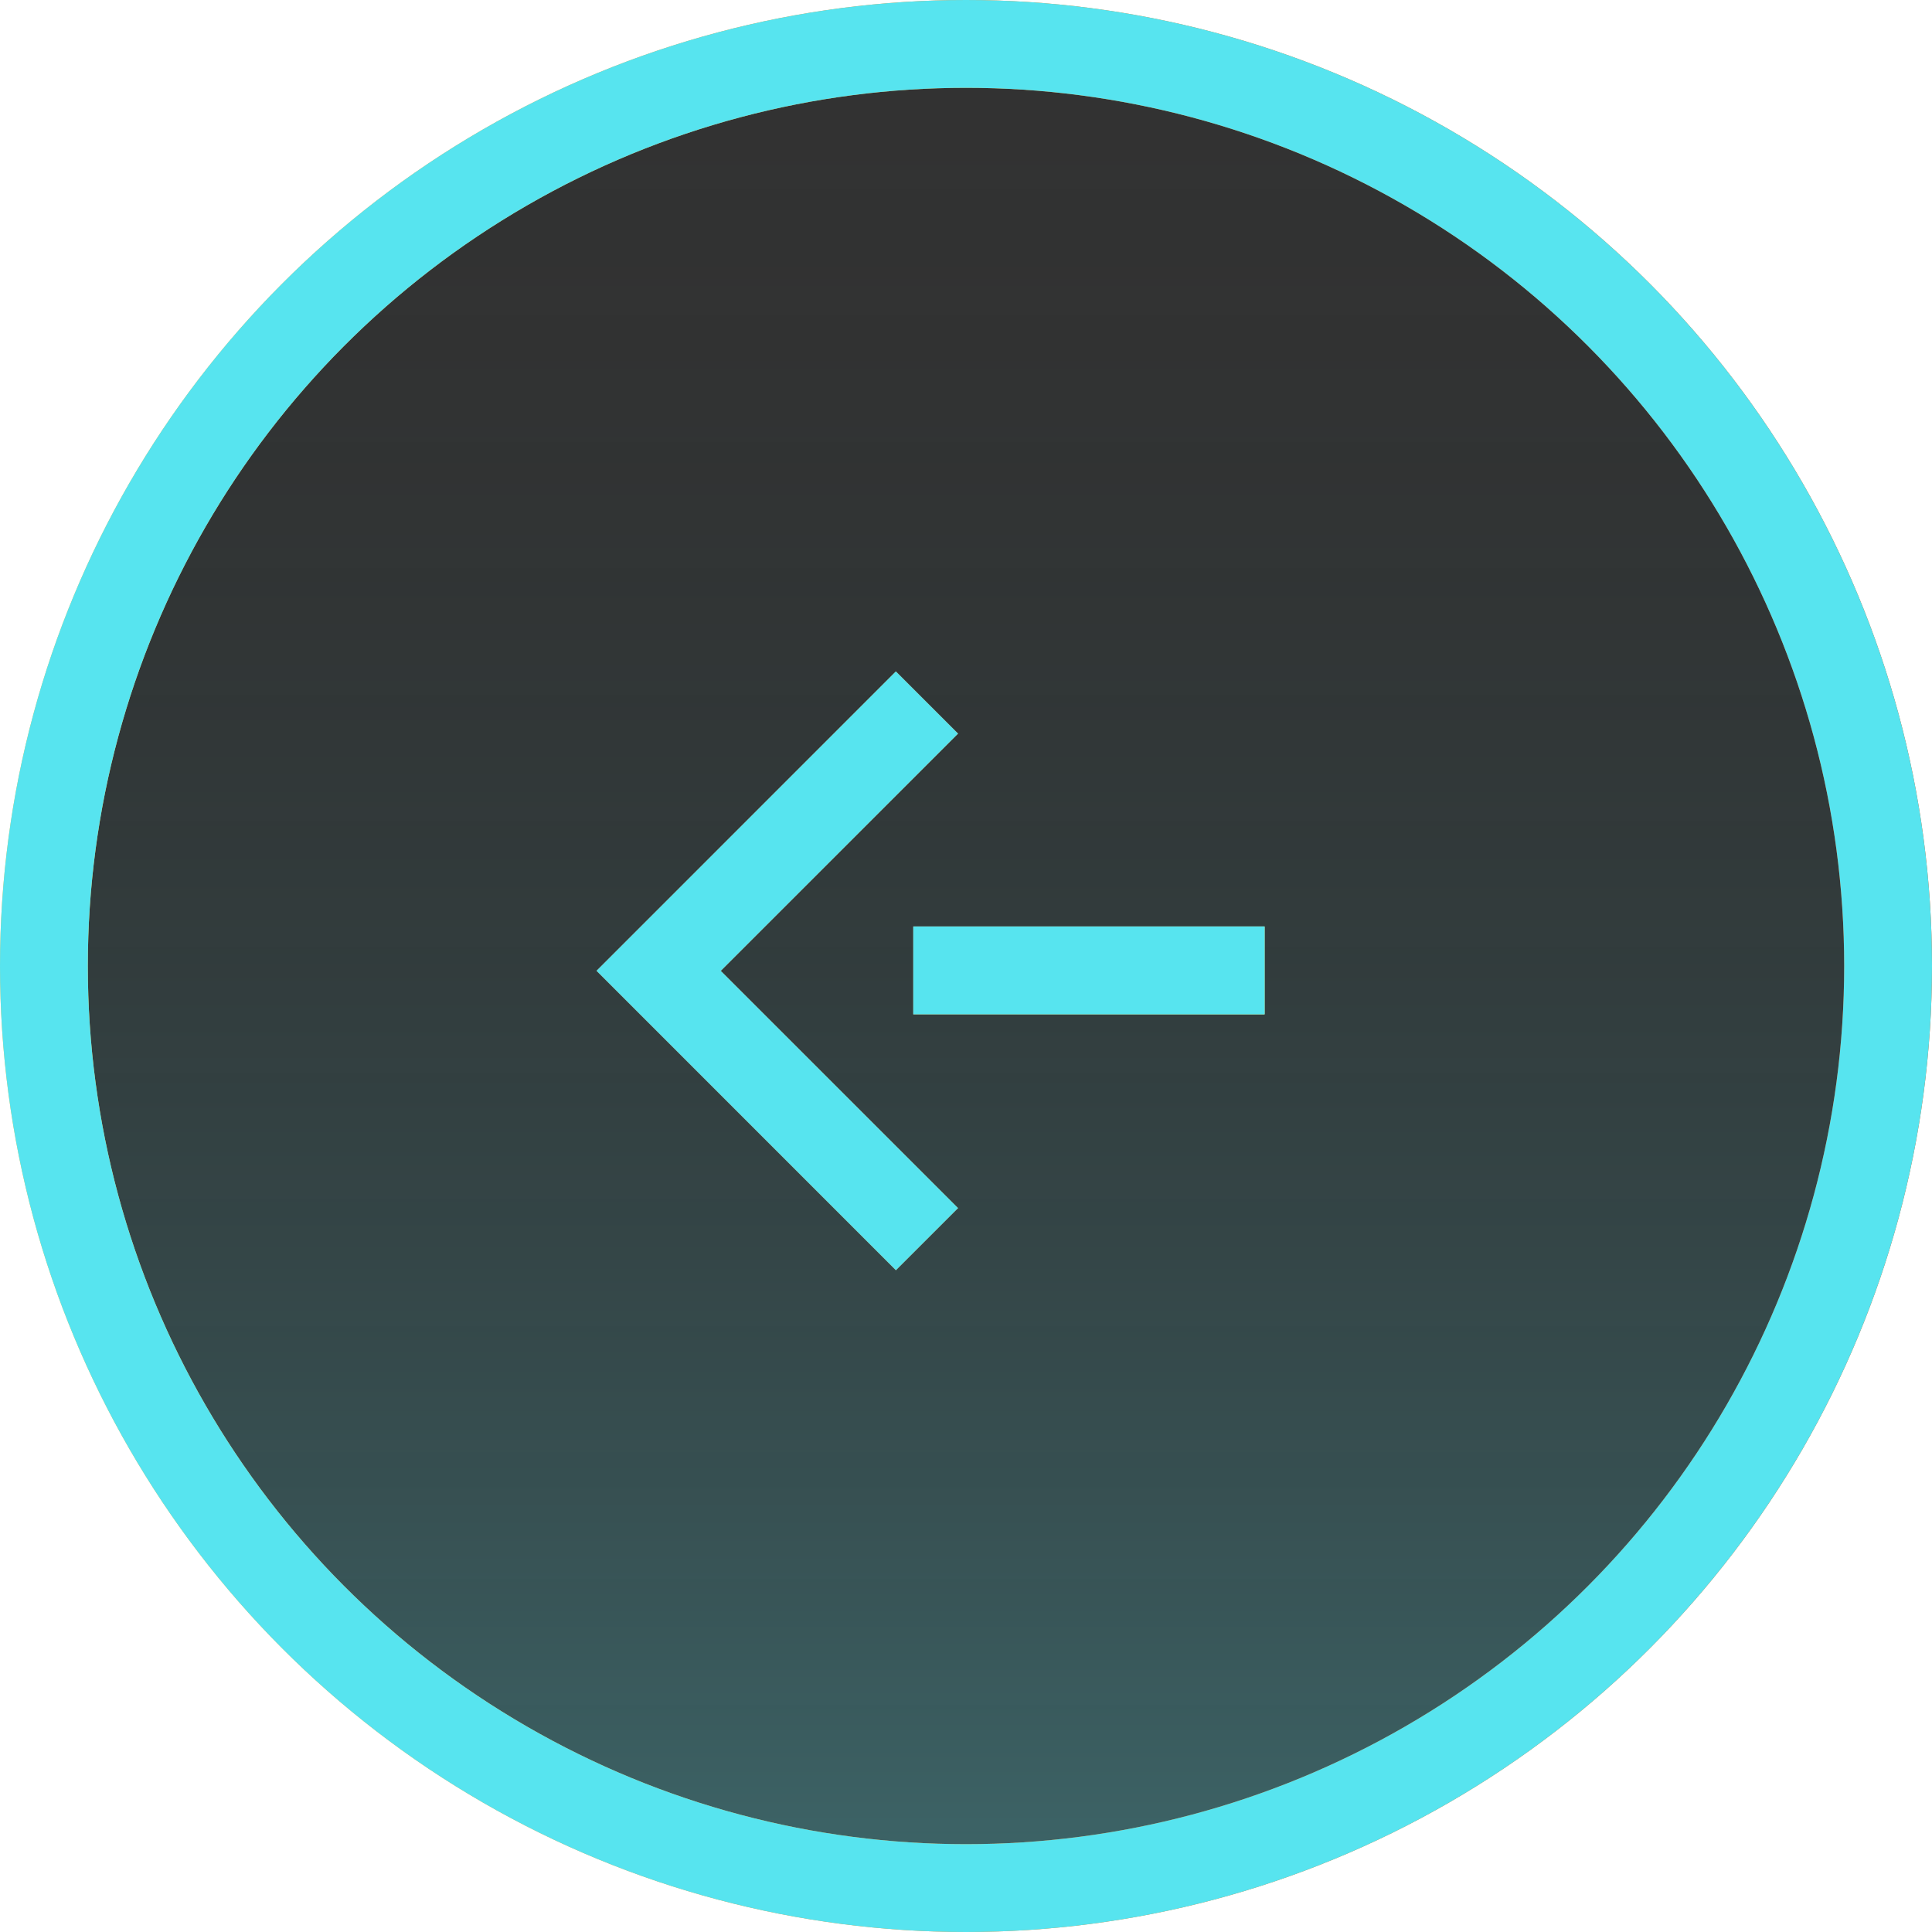 <svg width="44" height="44" viewBox="0 0 44 44" fill="none" xmlns="http://www.w3.org/2000/svg">
<circle cx="22" cy="22" r="21" fill="black" fill-opacity="0.8"/>
<circle cx="22" cy="22" r="21" fill="url(#paint0_linear_372_24937)" fill-opacity="0.3"/>
<circle cx="22" cy="22" r="21" stroke="url(#paint1_linear_372_24937)" stroke-width="2"/>
<circle cx="22" cy="22" r="21" stroke="#57E4EF" stroke-width="2"/>
<path d="M28.8 22.1L20.8 22.1M21.11 28.22L15 22.11L21.11 16" stroke="#57E4EF" stroke-width="2" stroke-miterlimit="10"/>
<path d="M28.8 22.1L20.8 22.1M21.11 28.22L15 22.11L21.11 16" stroke="url(#paint2_linear_372_24937)" stroke-width="2" stroke-miterlimit="10"/>
<path d="M28.8 22.1L20.8 22.1M21.11 28.22L15 22.11L21.11 16" stroke="#57E4EF" stroke-width="2" stroke-miterlimit="10"/>
<defs>
<linearGradient id="paint0_linear_372_24937" x1="22" y1="0" x2="22" y2="44" gradientUnits="userSpaceOnUse">
<stop stop-opacity="0"/>
<stop offset="1" stop-color="#57E4EF"/>
</linearGradient>
<linearGradient id="paint1_linear_372_24937" x1="1.1" y1="3.088" x2="43.878" y2="4.137" gradientUnits="userSpaceOnUse">
<stop stop-color="#FFC346"/>
<stop offset="1" stop-color="#E04D09"/>
</linearGradient>
<linearGradient id="paint2_linear_372_24937" x1="28.455" y1="27.363" x2="15.04" y2="26.991" gradientUnits="userSpaceOnUse">
<stop stop-color="#FFC346"/>
<stop offset="1" stop-color="#E04D09"/>
</linearGradient>
</defs>
</svg>
